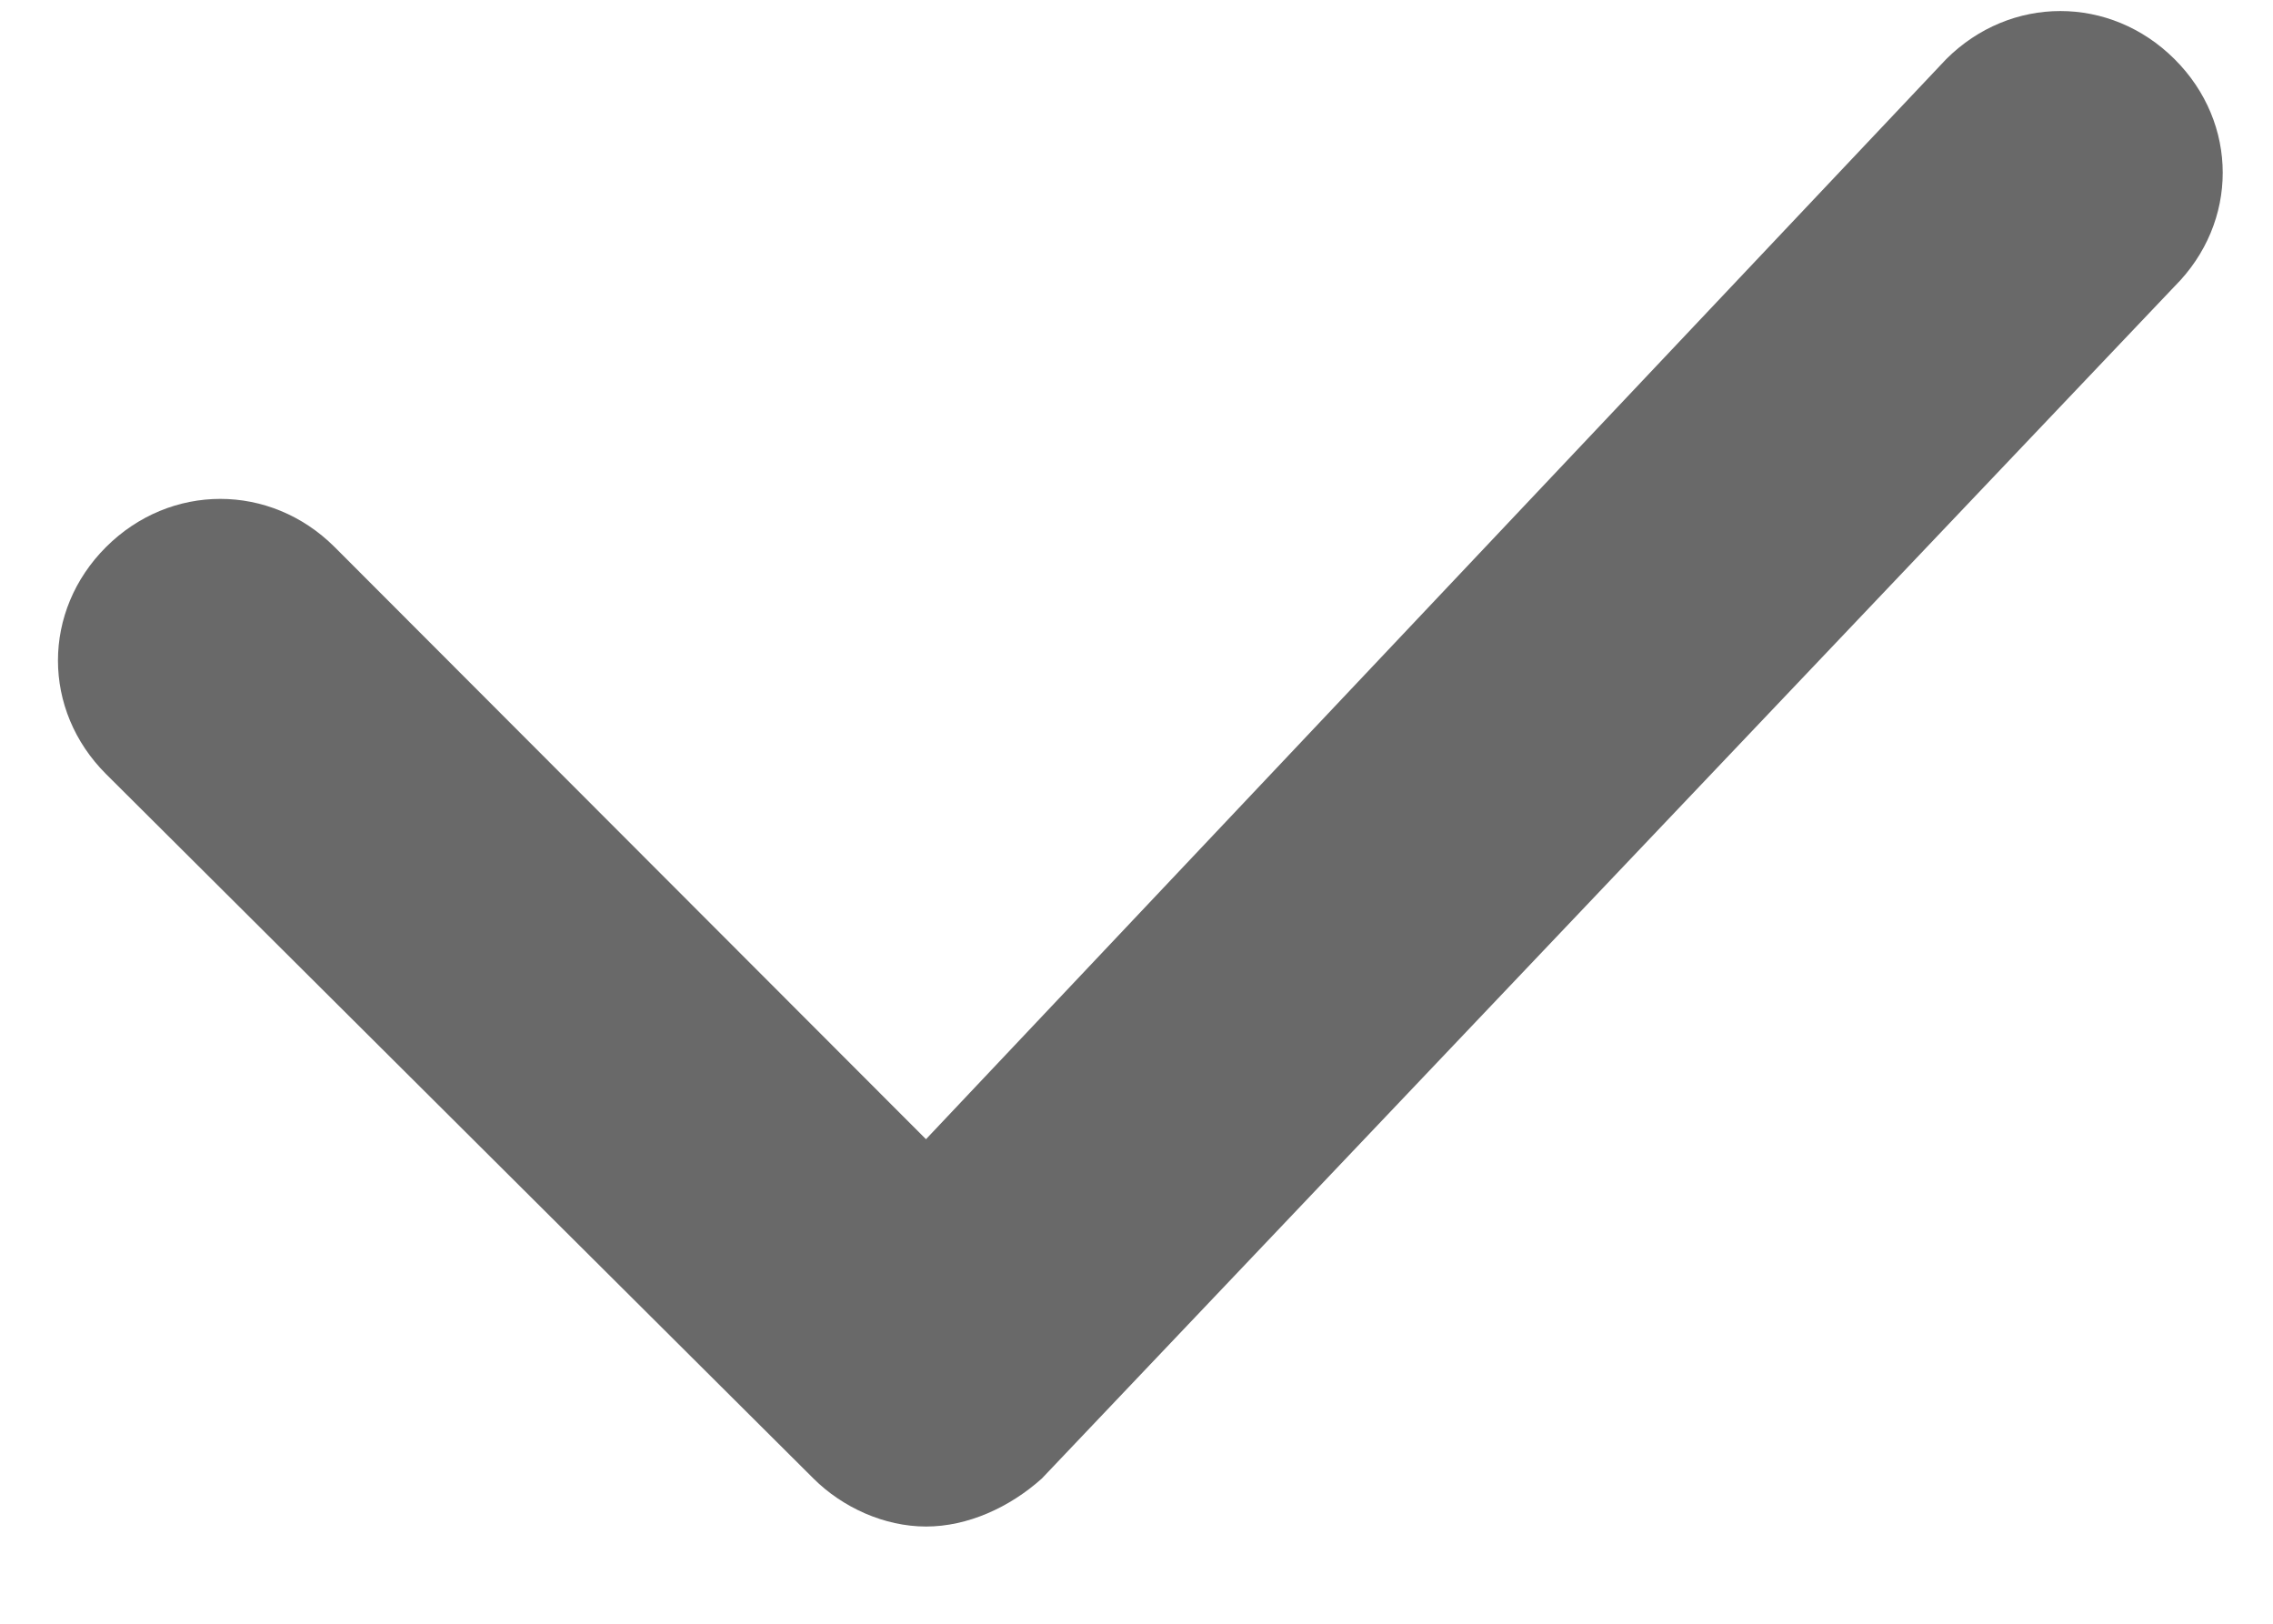 <svg xmlns="http://www.w3.org/2000/svg" width="21" height="15" viewBox="0 0 21 15">
    <g fill="none" fill-rule="evenodd">
        <g fill="#696969" fill-rule="nonzero">
            <g>
                <g>
                    <g>
                        <path d="M25.516 30.659c.267.266.653.443 1.04.443.385 0 .772-.177 1.069-.443L38.09 19.646c.594-.592.594-1.509 0-2.1-.594-.592-1.515-.592-2.109 0l-9.426 9.978-5.465-5.472c-.594-.591-1.515-.591-2.109 0-.594.592-.594 1.508 0 2.1l6.535 6.507z" transform="translate(-649 -629) translate(405 533) translate(156 79) translate(70)"/>
                    </g>
                </g>
            </g>
        </g>
    </g>
</svg>
